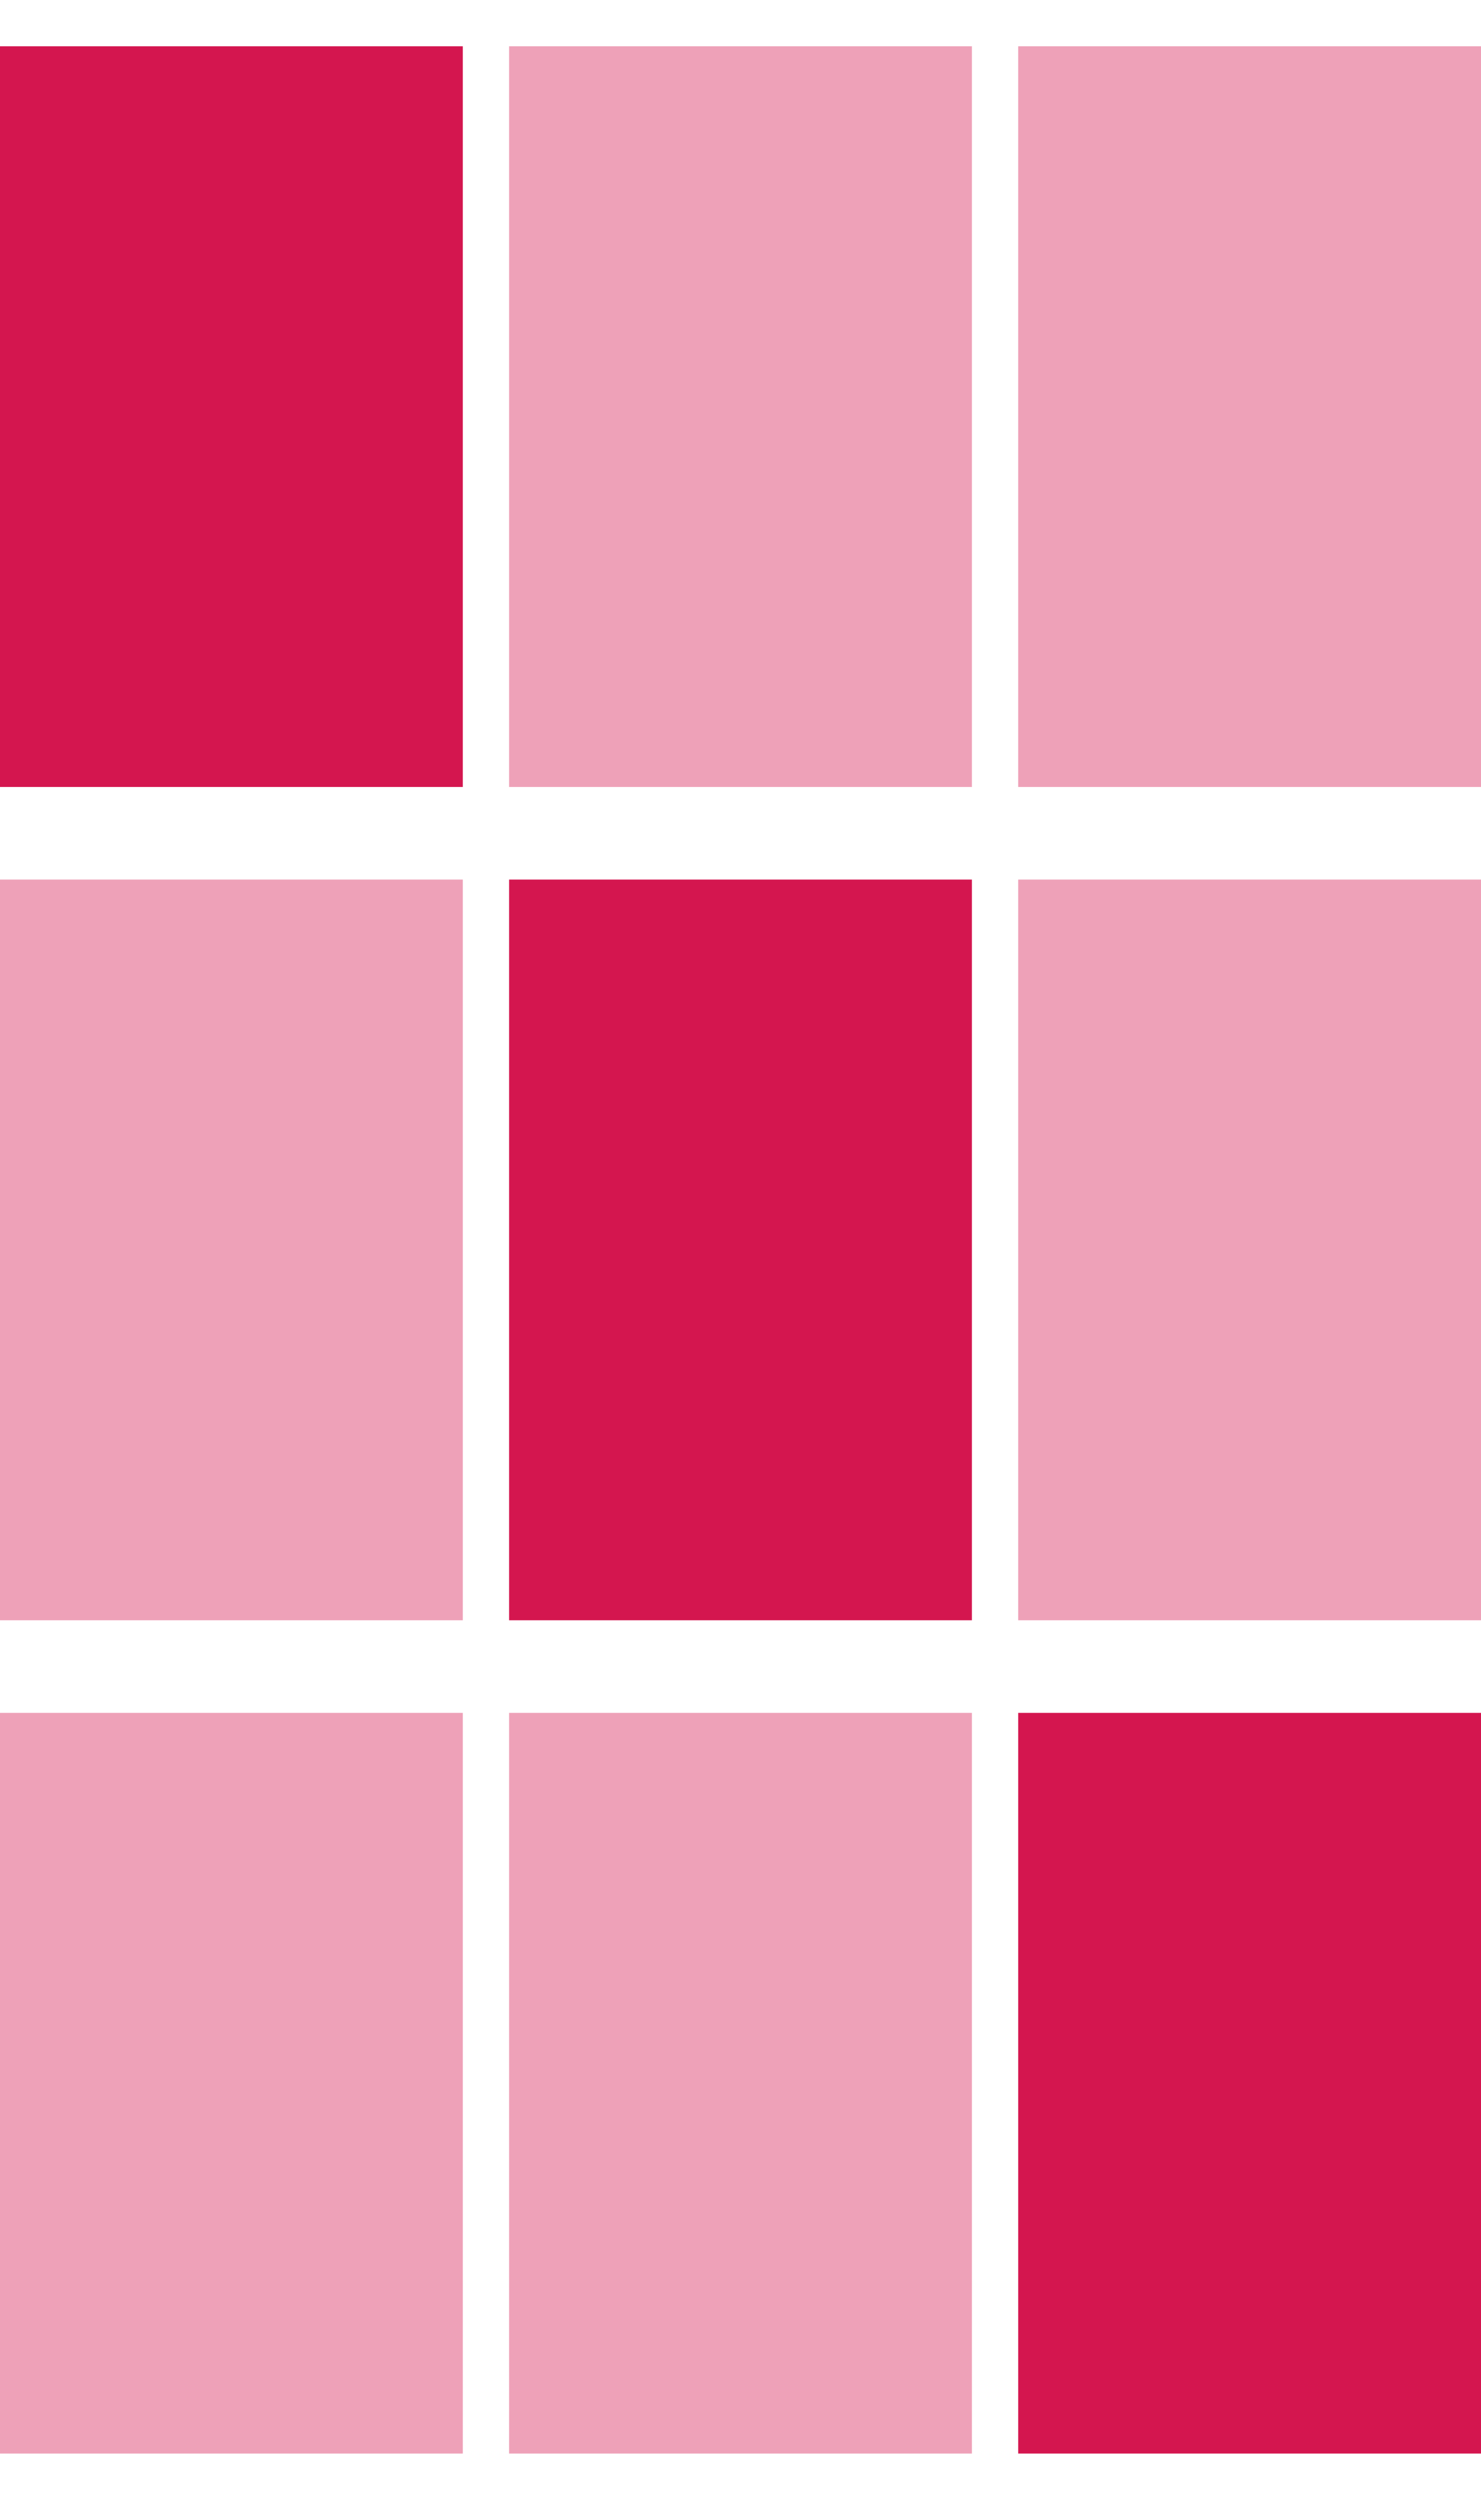 <svg width="16" height="27" viewBox="0 0 16 27" fill="none" xmlns="http://www.w3.org/2000/svg">
<g clip-path="url(#clip0_204_14761)">
<path d="M10.5 0.5H5.5V8.5H10.5V0.5Z" fill="#D4164F" fill-opacity="0.4"/>
<path d="M16 0.5H11V8.5H16V0.5Z" fill="#D4164F" fill-opacity="0.4"/>
<path d="M5 0.5H0V8.5H5V0.5Z" fill="#D4164F"/>
<path d="M10.5 18.5H5.5V26.5H10.5V18.5Z" fill="#D4164F" fill-opacity="0.4"/>
<path d="M16 18.5H11V26.5H16V18.5Z" fill="#D4164F"/>
<path d="M5 18.5H0V26.5H5V18.5Z" fill="#D4164F" fill-opacity="0.4"/>
<path d="M10.5 9.5H5.5V17.5H10.5V9.5Z" fill="#D4164F"/>
<path d="M16 9.5H11V17.5H16V9.5Z" fill="#D4164F" fill-opacity="0.4"/>
<path d="M5 9.5H0V17.5H5V9.5Z" fill="#D4164F" fill-opacity="0.4"/>
</g>
<defs>
<clipPath id="clip0_204_14761">
<rect width="16" height="27" fill="white"/>
</clipPath>
</defs>
</svg>
